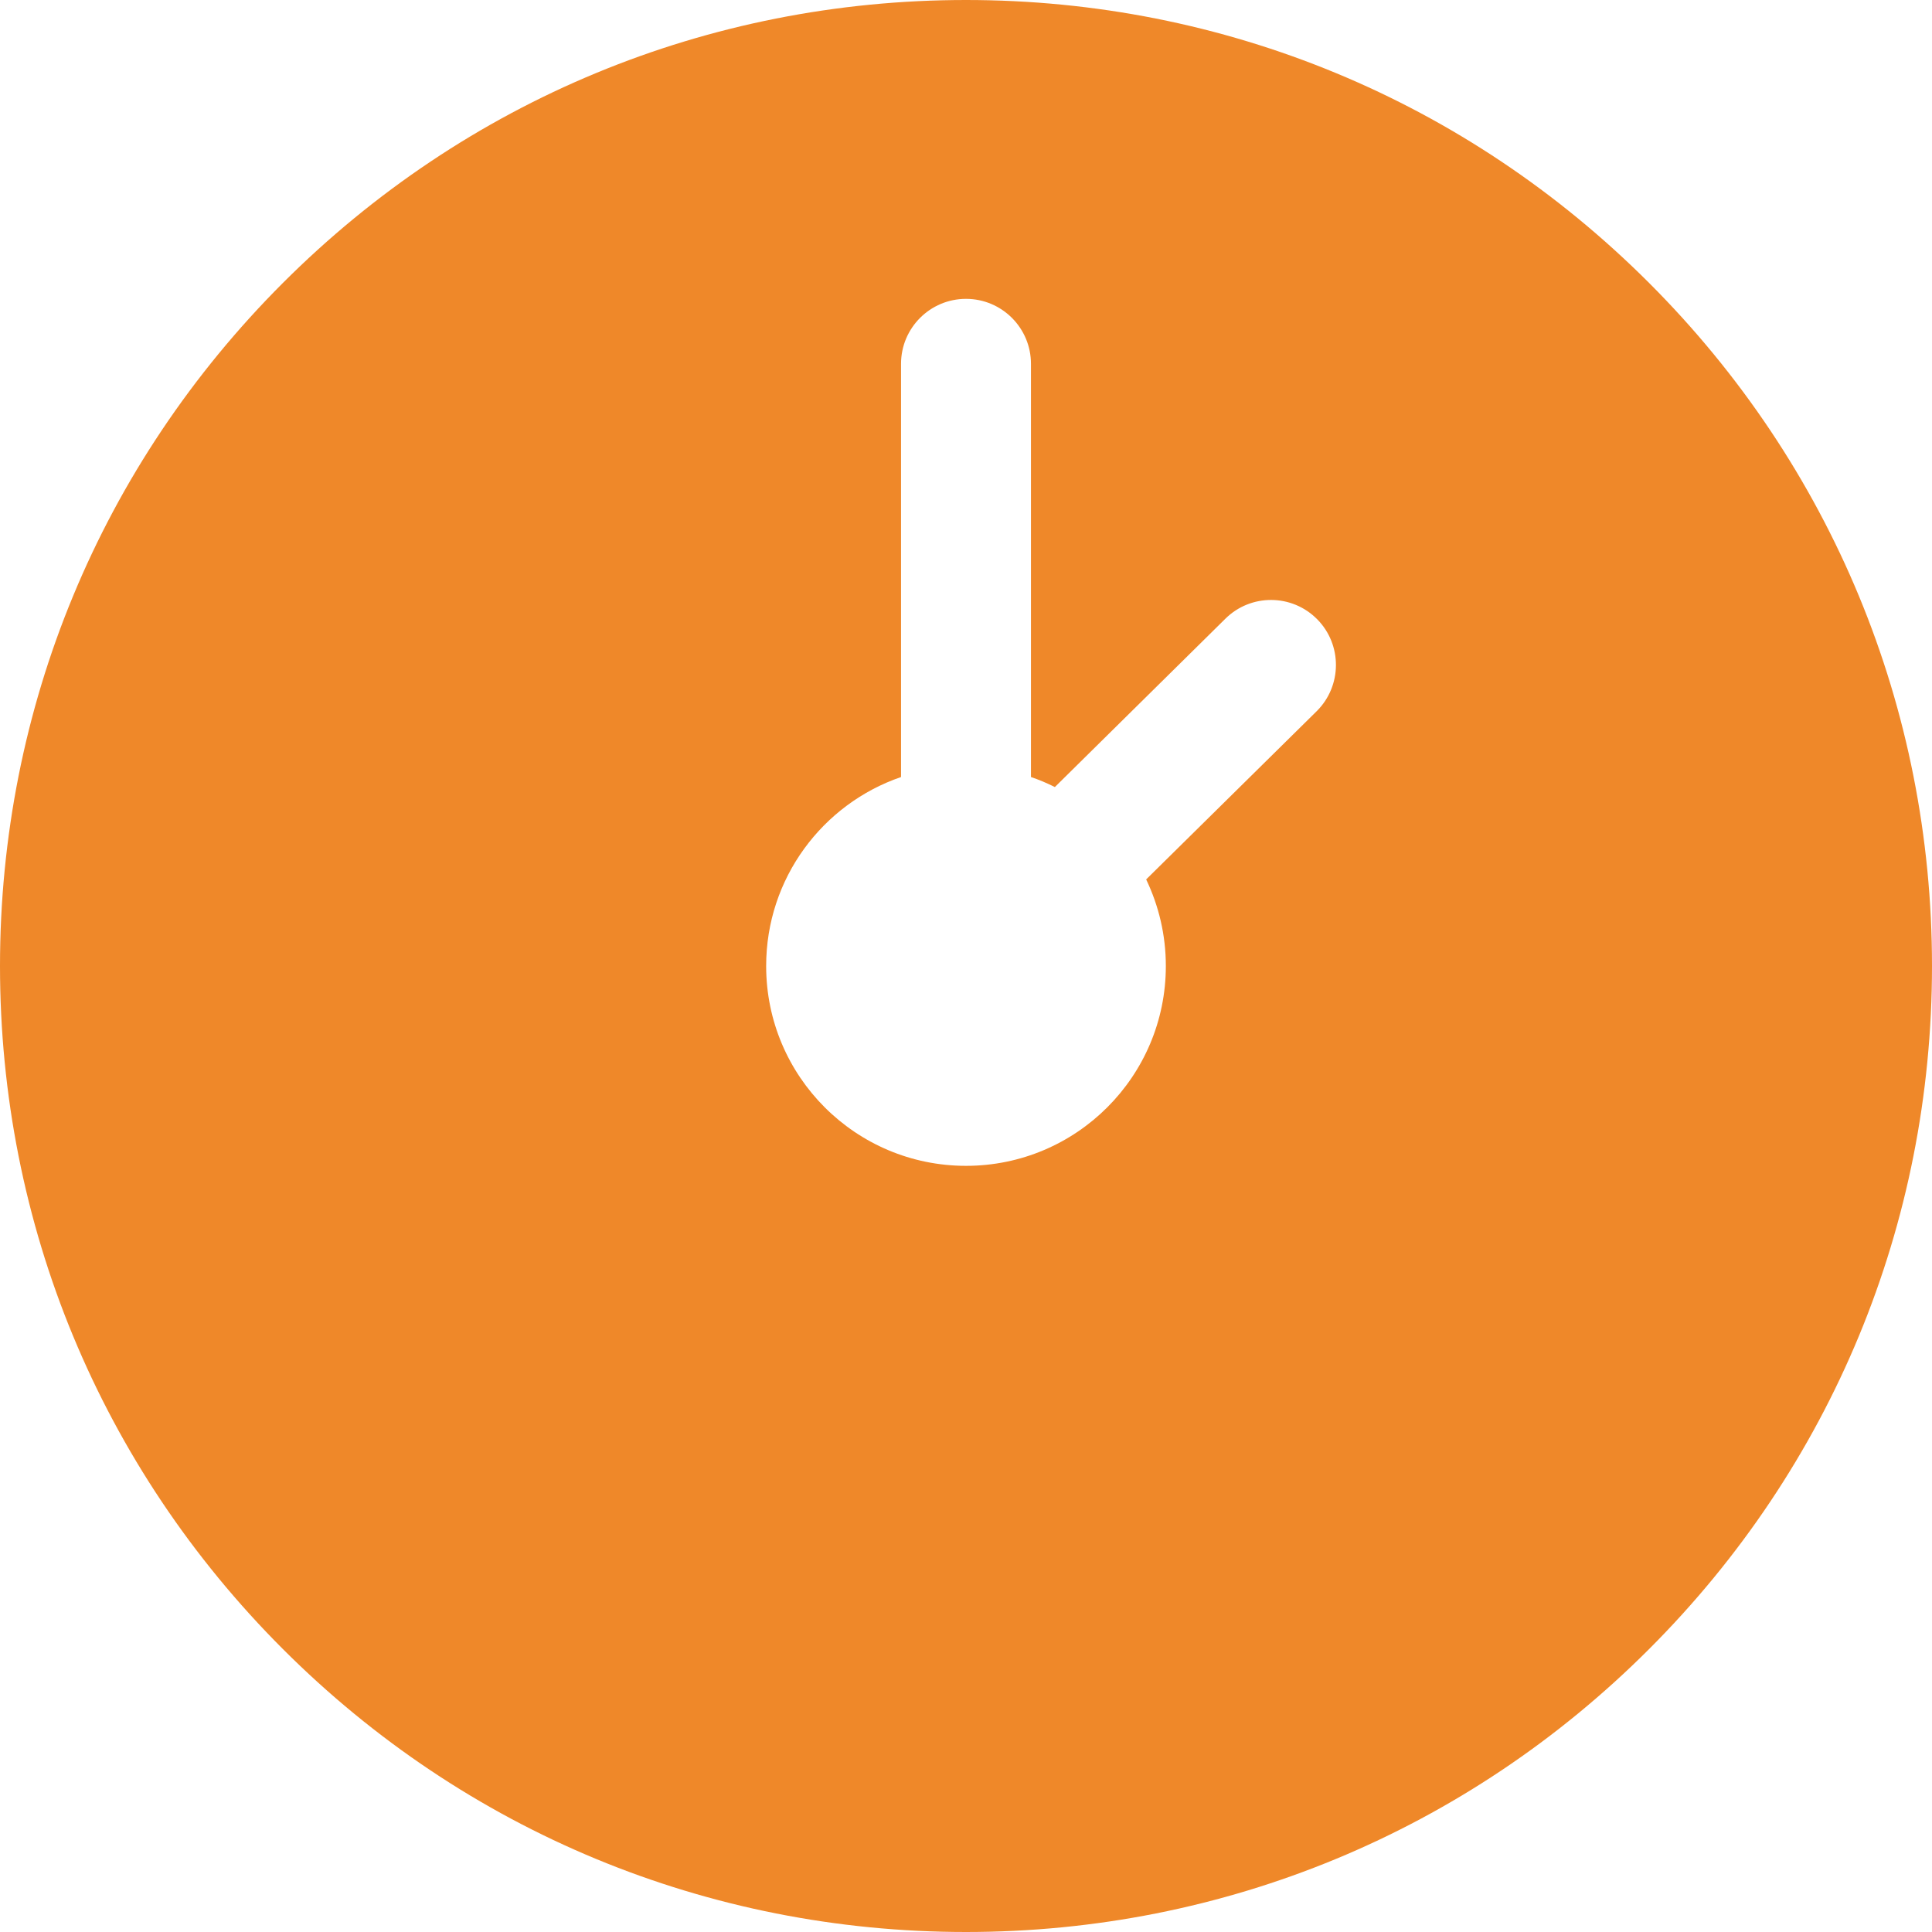 <svg width="16" height="16" viewBox="0 0 16 16" fill="none" xmlns="http://www.w3.org/2000/svg">
<path d="M13.657 2.343C12.146 0.832 10.137 0 8 0C5.863 0 3.854 0.832 2.343 2.343C0.832 3.854 0 5.863 0 8C0 10.137 0.832 12.146 2.343 13.657C3.854 15.168 5.863 16 8 16C10.137 16 12.146 15.168 13.657 13.657C15.168 12.146 16 10.137 16 8C16 5.863 15.168 3.854 13.657 2.343ZM10.904 5.89L9.492 7.283C9.596 7.5 9.655 7.743 9.655 8C9.655 8.914 8.914 9.655 8 9.655C7.086 9.655 6.345 8.914 6.345 8C6.345 7.274 6.812 6.658 7.462 6.435V3.013C7.462 2.716 7.703 2.475 8 2.475C8.297 2.475 8.538 2.716 8.538 3.013V6.435C8.606 6.458 8.672 6.486 8.736 6.518L10.148 5.124C10.359 4.915 10.7 4.917 10.909 5.129C11.117 5.34 11.115 5.681 10.904 5.89Z" fill="#EF8829"/>
</svg>
